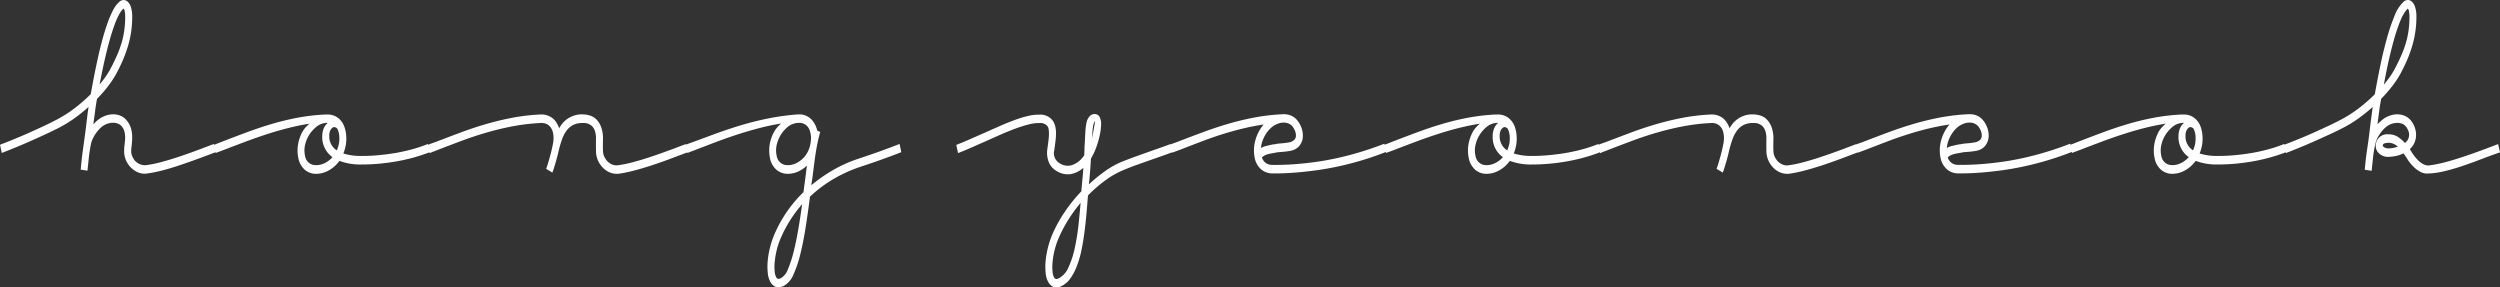 <svg xmlns="http://www.w3.org/2000/svg" width="567.689" height="65.259" viewBox="0 0 567.689 65.259">
  <rect x="0" y="0" width="567.689" height="65.259" fill="#333333" stroke="none"/>
  <path id="logo" d="M47.9-15.061q-1.967.749-4.022,1.5t-4.047,1.417q-1.992.668-3.872,1.156a26.954,26.954,0,0,1-3.474.684.9.9,0,0,1-.224.033h-.224a3.73,3.73,0,0,1-1.706-.423,4.853,4.853,0,0,1-1.482-1.172,5,5,0,0,1-1.2-3.354q0-.358.025-.716t.075-.716q.075-.586.112-1.156a6.538,6.538,0,0,0-.025-1.14,4.37,4.37,0,0,0-.261-1.091,3.187,3.187,0,0,0-.647-1.009,2.369,2.369,0,0,0-.9-.586,3.176,3.176,0,0,0-1.121-.2,4.4,4.4,0,0,0-1.22.179,4.151,4.151,0,0,0-1.2.57,5.454,5.454,0,0,0-.784.651,7.639,7.639,0,0,0-.859,1.009,8.783,8.783,0,0,0-.772,1.3,5.924,5.924,0,0,0-.5,1.531q-.3,1.563-.436,2.849t-.286,2.752L17.8-11.153q.2-2.214.51-4.445t.66-4.868q.1-.879.2-1.726t.2-1.579q.1-.733.174-1.27t.125-.8a38.321,38.321,0,0,1-3.424,2.833,28.163,28.163,0,0,1-3.972,2.442q-1.345.684-2.864,1.384T6.282-17.764q-1.606.716-3.25,1.4t-3.237,1.3l-.3-1.368q1.594-.619,3.225-1.286T5.946-19.1q1.594-.716,3.1-1.417T11.872-21.9a29.026,29.026,0,0,0,4.47-2.817,36.421,36.421,0,0,0,3.7-3.24q.374-2.084.8-4.266t.9-4.3q.473-2.117,1.009-4.071t1.121-3.582a22.263,22.263,0,0,1,1.22-2.833A5.933,5.933,0,0,1,26.415-48.8a1.245,1.245,0,0,1,.909-.407,1.142,1.142,0,0,1,.585.212,2.367,2.367,0,0,1,.784,1.221,6.722,6.722,0,0,1,.286,2.1,23.645,23.645,0,0,1-.212,3.208,22.737,22.737,0,0,1-.66,3.126,28.451,28.451,0,0,1-1.145,3.24,37.954,37.954,0,0,1-1.693,3.484,22.008,22.008,0,0,1-1.644,2.475,29.151,29.151,0,0,1-2.615,3q-.1.456-.162.863l-.112.733a6.612,6.612,0,0,0-.112.733q-.062.537-.162,1.254t-.212,1.547q-.112.83-.212,1.644a8.324,8.324,0,0,1,1.083-1.237,9.387,9.387,0,0,1,.909-.749,5.717,5.717,0,0,1,1.332-.635,5.054,5.054,0,0,1,1.494-.261,3.979,3.979,0,0,1,1.469.244,3.442,3.442,0,0,1,1.282.847,4.821,4.821,0,0,1,.921,1.417,5.636,5.636,0,0,1,.386,1.482,8.73,8.73,0,0,1,.05,1.465q-.037.716-.112,1.335-.05.358-.075.668t-.025.57a3.151,3.151,0,0,0,.274,1.4,5.6,5.6,0,0,0,.548.912,3.333,3.333,0,0,0,1.307.961,3.145,3.145,0,0,0,1.482.244,25.893,25.893,0,0,0,3.412-.684q1.843-.488,3.822-1.14t4.009-1.4q2.029-.749,3.972-1.5ZM23.227-37.986q-.548,2.214-1.009,4.445t-.809,4.119A26.961,26.961,0,0,0,23.2-31.636a17.691,17.691,0,0,0,1.17-1.824q.946-1.758,1.619-3.305a24.925,24.925,0,0,0,1.1-3.012,19.452,19.452,0,0,0,.61-2.915,23.3,23.3,0,0,0,.187-2.98q0-.228-.025-.635a3.979,3.979,0,0,0-.125-.782,1.5,1.5,0,0,0-.261-.57q-.162-.2-.461.033a4.4,4.4,0,0,0-.7.863,11.577,11.577,0,0,0-.884,1.726q-.486,1.123-1.033,2.849T23.227-37.986ZM96.512-15.061q-1.693.651-3.536,1.156t-3.785.847q-1.942.342-3.91.521t-3.91.179a13.246,13.246,0,0,1-5.2-.879q-.075.13-.162.261a1.944,1.944,0,0,1-.212.261,6.911,6.911,0,0,1-2.2,1.807,5.535,5.535,0,0,1-2.577.668,3.593,3.593,0,0,1-2.5-.912,4.461,4.461,0,0,1-1.332-2.507,8.01,8.01,0,0,1-.062-2.915,9.169,9.169,0,0,1,.959-2.817,4.544,4.544,0,0,1,.461-.684,7.284,7.284,0,0,1,.623-.684,8.1,8.1,0,0,1,.672-.586,6.133,6.133,0,0,1,.61-.423,51.722,51.722,0,0,0-5.254.993q-2.615.635-5.192,1.465t-5.1,1.775q-2.528.944-4.968,1.889l-1.569.586L48.029-16.4l.809-.309q.386-.147.784-.309,2.864-1.107,5.665-2.149t5.653-1.889a59.623,59.623,0,0,1,5.852-1.417,45.775,45.775,0,0,1,6.263-.733H73.5a3.569,3.569,0,0,1,2.714,1.075A4.211,4.211,0,0,1,77.2-20.5a7.567,7.567,0,0,1,.386,2.149,8.112,8.112,0,0,1-.149,2,9.32,9.32,0,0,1-.6,1.905,13.844,13.844,0,0,0,4.532.651q1.893,0,3.835-.179t3.835-.5q1.893-.326,3.71-.814a31.763,31.763,0,0,0,3.461-1.14ZM73.728-18.578a3.923,3.923,0,0,0,2.067,3.615,6.837,6.837,0,0,0,.722-3.322,5.439,5.439,0,0,0-.162-1.172,4.405,4.405,0,0,0-.361-.944,1.416,1.416,0,0,0-.56-.374.859.859,0,0,0-.834.081,2.022,2.022,0,0,0-.585.684A2.88,2.88,0,0,0,73.728-18.578Zm-2.714,6.871a4.673,4.673,0,0,0,2.166-.554,5.88,5.88,0,0,0,1.868-1.531q.025,0,.025-.033a5.308,5.308,0,0,1-2.44-4.754,4.4,4.4,0,0,1,.137-1.091,3.675,3.675,0,0,1,.4-.977,2.22,2.22,0,0,1,.635-.7,1.405,1.405,0,0,1,.822-.261,4.541,4.541,0,0,0-.66-.147A3.869,3.869,0,0,0,73.5-21.8a4.111,4.111,0,0,0-2.366.749,7.738,7.738,0,0,0-.971.863,7.444,7.444,0,0,0-1.121,1.5,7.68,7.68,0,0,0-.809,2.084,5.886,5.886,0,0,0-.012,2.556,2.953,2.953,0,0,0,.51,1.254,2.7,2.7,0,0,0,.784.716,2.441,2.441,0,0,0,.822.309A4.286,4.286,0,0,0,71.013-11.707Zm84.018-3.322q-1.967.749-4.022,1.514T146.963-12.1q-1.992.651-3.872,1.14a31.836,31.836,0,0,1-3.474.716h-.423a3.8,3.8,0,0,1-1.643-.391,4.409,4.409,0,0,1-1.444-1.107,5.183,5.183,0,0,1-1.32-3.419q0-.326-.012-1.026t.012-1.742a5.467,5.467,0,0,0-.224-1.775,3.024,3.024,0,0,0-.747-1.286,3.021,3.021,0,0,0-2.316-.782h-.025a4.727,4.727,0,0,0-2.328.521,4.678,4.678,0,0,0-1.556,1.4,8.252,8.252,0,0,0-1.033,2.052q-.411,1.172-.735,2.507-.149.684-.336,1.4t-.374,1.351q-.187.635-.349,1.14t-.261.765l-.971-.586q.174-.488.448-1.4t.535-1.921q.261-1.009.448-1.938a7.86,7.86,0,0,0,.187-1.449,5.467,5.467,0,0,0-.224-1.775,3.024,3.024,0,0,0-.747-1.286,2.478,2.478,0,0,0-1-.635,3.085,3.085,0,0,0-1.32-.147,45.656,45.656,0,0,0-6.213.733q-3,.57-5.877,1.4t-5.678,1.872q-2.8,1.042-5.665,2.149-.374.163-.747.293a7.687,7.687,0,0,0-.722.293L96.637-16.4q.374-.163.747-.293l.747-.261q2.889-1.107,5.715-2.166t5.727-1.905q2.9-.847,5.939-1.433a45.151,45.151,0,0,1,6.325-.749,3.933,3.933,0,0,1,1.681.228,3.635,3.635,0,0,1,1.332.847,4.774,4.774,0,0,1,1.22,2.507,8.4,8.4,0,0,1,.672-1.14,5.453,5.453,0,0,1,4.731-2.475h.025a5.772,5.772,0,0,1,1.507.228,3.287,3.287,0,0,1,1.482.879,4.619,4.619,0,0,1,1.058,1.824,7.277,7.277,0,0,1,.336,2.41q-.05,2.019,0,2.67a3.428,3.428,0,0,0,.324,1.465,5.1,5.1,0,0,0,.6.944,3.552,3.552,0,0,0,1.27.928,2.629,2.629,0,0,0,1.419.212,25.893,25.893,0,0,0,3.412-.684q1.843-.488,3.822-1.14t4.022-1.4q2.042-.749,3.984-1.5Zm48.558-.033q-2.166.847-4.408,1.644t-4.806,1.644A31.774,31.774,0,0,0,188.2-8.939a30.478,30.478,0,0,0-5.3,4.005q-.448,3.517-.971,6.887t-1.2,6.122a25.607,25.607,0,0,1-1.556,4.657,4.92,4.92,0,0,1-2.079,2.491,2.78,2.78,0,0,1-.6.228,2.171,2.171,0,0,1-.5.065,1.475,1.475,0,0,1-.959-.293,2.811,2.811,0,0,1-.56-.586,4.682,4.682,0,0,1-.672-2.084,13.671,13.671,0,0,1-.012-2.8,19.216,19.216,0,0,1,.535-3.045,19.88,19.88,0,0,1,.971-2.882,29.576,29.576,0,0,1,6.6-9.541q.05-.391.1-.8t.1-.8q.2-1.368.361-2.7t.336-2.605a6.887,6.887,0,0,1-2.154,1.742,5.411,5.411,0,0,1-2.5.635,3.639,3.639,0,0,1-2.515-.912,4.448,4.448,0,0,1-1.345-2.54,8.509,8.509,0,0,1-.05-2.9,8.585,8.585,0,0,1,.971-2.8,5.841,5.841,0,0,1,.984-1.3,7.452,7.452,0,0,1,1.357-1.107,51.187,51.187,0,0,0-5.653,1.107q-2.814.716-5.578,1.628t-5.478,1.954q-2.714,1.042-5.354,2.052l-.324-1.368q3.138-1.14,6.163-2.263t6.1-2.052q3.075-.928,6.3-1.579a54.293,54.293,0,0,1,6.761-.912h.124a3.564,3.564,0,0,1,2.714,1.107,5.2,5.2,0,0,1,1.245,2.507l.6.261q-.423,1.5-.71,3.061t-.5,3.159q-.212,1.6-.411,3.208t-.473,3.175a35.226,35.226,0,0,1,5.142-3.7,30.553,30.553,0,0,1,5.889-2.687q2.565-.847,4.794-1.644t4.4-1.644ZM176.72,13.889a4.1,4.1,0,0,0,1.656-2.166,27.268,27.268,0,0,0,1.345-4.185q.61-2.475,1.1-5.438t.884-5.959a29.584,29.584,0,0,0-5.453,8.4,17.327,17.327,0,0,0-.884,2.621,17.8,17.8,0,0,0-.486,2.784,11.044,11.044,0,0,0-.012,2.279,3.464,3.464,0,0,0,.436,1.5,1.194,1.194,0,0,0,.386.326Q176,14.247,176.72,13.889Zm5.429-27.68a6.206,6.206,0,0,0,1.083-2,7.927,7.927,0,0,0,.386-2.524,5.9,5.9,0,0,0-.286-1.547,2.978,2.978,0,0,0-.685-1.156A2.642,2.642,0,0,0,180.6-21.8h-.3a4.692,4.692,0,0,0-2.067.716,7.74,7.74,0,0,0-.971.863,7.28,7.28,0,0,0-1.121,1.514,7.969,7.969,0,0,0-.809,2.084,5.954,5.954,0,0,0-.012,2.573,2.952,2.952,0,0,0,.51,1.254,2.7,2.7,0,0,0,.784.716,2.436,2.436,0,0,0,.834.309,4.519,4.519,0,0,0,.685.065,4.567,4.567,0,0,0,2.166-.57A6,6,0,0,0,182.149-13.791Zm56.925,29.34a1.435,1.435,0,0,1-.934-.293,2.812,2.812,0,0,1-.56-.586,4.682,4.682,0,0,1-.672-2.084,13.672,13.672,0,0,1-.012-2.8,19.211,19.211,0,0,1,.535-3.045,19.876,19.876,0,0,1,.971-2.882,30.562,30.562,0,0,1,2.826-5.113A35.553,35.553,0,0,1,245-5.91q.05-.684.112-1.335t.112-1.27q.1-.944.162-1.807T245.5-12a5.685,5.685,0,0,1-3.075,1.807,4.479,4.479,0,0,1-3.3-.733,3.807,3.807,0,0,1-1.569-1.905,5.542,5.542,0,0,1-.274-2.752l.075-.586q.1-.716.187-1.417a12.789,12.789,0,0,0,.1-1.319,7.924,7.924,0,0,0-.05-1.123,2.09,2.09,0,0,0-.286-.863,2.3,2.3,0,0,0-2.067-.879h-.174a9.846,9.846,0,0,0-2.465.358q-1.37.358-2.926.928t-3.212,1.3q-1.656.733-3.324,1.482-1.569.684-3.138,1.384t-3.063,1.286l-.3-1.368q1.494-.586,3.038-1.27t3.113-1.368q1.818-.814,3.561-1.579t3.337-1.351a25.211,25.211,0,0,1,3-.912,10.232,10.232,0,0,1,2.577-.293,3.191,3.191,0,0,1,2.889,1.4,4,4,0,0,1,.461,1.2,6.8,6.8,0,0,1,.137,1.4,13.276,13.276,0,0,1-.1,1.579q-.1.83-.224,1.677-.025.163-.037.277t-.037.277a2.9,2.9,0,0,0,1.245,3.126,3.585,3.585,0,0,0,3.175.488,5.721,5.721,0,0,0,2.876-2.377q.05-.749.062-1.417t.062-1.286q.075-1.531.137-2.638a13.62,13.62,0,0,1,.212-1.856q.025-.163.112-.488a2.725,2.725,0,0,1,.261-.635,2.292,2.292,0,0,1,.461-.57,1.183,1.183,0,0,1,.735-.293,1,1,0,0,1,1.046.651,3.377,3.377,0,0,1,.249,1.628,13.832,13.832,0,0,1-.274,2.1,19.175,19.175,0,0,1-.548,2.084,16.2,16.2,0,0,1-.573,1.547,14.629,14.629,0,0,1-.9,1.758q-.075,1.14-.162,2.426T246.3-8.352a6.655,6.655,0,0,0-.075.684q-.025.391-.075.716a36.176,36.176,0,0,1,3.922-3.289,19.531,19.531,0,0,1,4.022-2.279q1.32-.521,2.876-1.091t3.15-1.123q1.27-.456,2.44-.863t2.216-.8l.3,1.368q-1.046.391-2.216.8t-2.465.863q-1.569.554-3.125,1.107t-2.851,1.107A19.747,19.747,0,0,0,250.13-8.76a31.479,31.479,0,0,0-4.109,3.566,2.6,2.6,0,0,1-.012.277q-.012.114-.037.244-.149,1.986-.336,4.071t-.461,4.119q-.274,2.035-.672,3.924a22.329,22.329,0,0,1-1,3.436,12.243,12.243,0,0,1-1.407,2.687,5.242,5.242,0,0,1-1.9,1.693,2.78,2.78,0,0,1-.6.228A2.262,2.262,0,0,1,239.074,15.55Zm5.827-19.7A34.372,34.372,0,0,0,241.738.065a30.164,30.164,0,0,0-2.391,4.51,17.334,17.334,0,0,0-.884,2.621,17.808,17.808,0,0,0-.486,2.784,11.041,11.041,0,0,0-.012,2.279,3.464,3.464,0,0,0,.436,1.5,1.194,1.194,0,0,0,.386.326q.311.2,1.033-.163a5.2,5.2,0,0,0,2.229-2.556,20.956,20.956,0,0,0,1.444-4.4,49.277,49.277,0,0,0,.872-5.438Q244.677-1.384,244.9-4.152Zm2.291-16.8a8.436,8.436,0,0,0-.137,1.042q-.062.716-.125,1.514t-.112,1.579q-.05.782-.075,1.27a8.483,8.483,0,0,0,.261-.847q.137-.521.274-1.091t.249-1.107q.112-.537.187-.928.224-1.2.324-1.905t-.149-.8q-.2-.1-.386.261A3.785,3.785,0,0,0,247.192-20.955Zm66.487,5.829a68.194,68.194,0,0,1-7.657,2.491,67.362,67.362,0,0,1-7.607,1.547q-2.565.358-4.943.554t-4.594.2h-.747a3.68,3.68,0,0,1-2.465-.928,4.414,4.414,0,0,1-1.32-2.491,8.3,8.3,0,0,1-.037-2.9,9.175,9.175,0,0,1,.959-2.8,8.627,8.627,0,0,1,.747-1.172,8.543,8.543,0,0,1,.8-.912q-2.64.358-5.13.944t-4.918,1.351q-2.428.765-4.818,1.677t-4.831,1.856l-1.569.586-.324-1.368q.423-.163.809-.293t.784-.293q2.864-1.107,5.678-2.149t5.7-1.889q2.889-.847,5.9-1.417a46.114,46.114,0,0,1,6.275-.733,4.322,4.322,0,0,1,1.631.179,3.284,3.284,0,0,1,1.407.9,5.09,5.09,0,0,1,.984,1.547,4.81,4.81,0,0,1,.411,2.068,3.281,3.281,0,0,1-1,2.345,3.4,3.4,0,0,1-1.668.782q-.946.163-1.868.228-.349.033-.66.049a3.265,3.265,0,0,0-.585.081,2.016,2.016,0,0,1-.249.049,2.017,2.017,0,0,0-.249.049q-.4.065-.834.147a7.136,7.136,0,0,0-.847.212,3.487,3.487,0,0,0-.759.342,2.435,2.435,0,0,0-.6.5,2.715,2.715,0,0,0,.5,1.042,2.726,2.726,0,0,0,.71.619,2.256,2.256,0,0,0,.772.293,4.169,4.169,0,0,0,.685.065q2.291.033,4.868-.147t5.292-.57a65.249,65.249,0,0,0,7.5-1.547,73.159,73.159,0,0,0,7.57-2.459ZM288.3-21.118a5.3,5.3,0,0,0-.847.7,7.11,7.11,0,0,0-1.009,1.254,7.969,7.969,0,0,0-.822,1.71,6.319,6.319,0,0,0-.336,2.1,3.663,3.663,0,0,1,1.482-.716q.834-.2,1.606-.358a1.919,1.919,0,0,0,.249-.016,2.018,2.018,0,0,0,.249-.049,5.45,5.45,0,0,1,.635-.1q.336-.033.71-.065.8-.065,1.619-.2a2.621,2.621,0,0,0,1.345-.586,1.528,1.528,0,0,0,.548-1.2,2.973,2.973,0,0,0-.261-1.27,4,4,0,0,0-.735-1.172,2.826,2.826,0,0,0-2.067-.782,3.676,3.676,0,0,0-1.2.2A6.147,6.147,0,0,0,288.3-21.118Zm73.983,6.057q-1.693.651-3.536,1.156t-3.785.847q-1.942.342-3.91.521t-3.909.179a13.246,13.246,0,0,1-5.2-.879q-.075.13-.162.261a1.939,1.939,0,0,1-.212.261,6.911,6.911,0,0,1-2.2,1.807,5.535,5.535,0,0,1-2.577.668,3.593,3.593,0,0,1-2.5-.912,4.461,4.461,0,0,1-1.332-2.507,8.012,8.012,0,0,1-.062-2.915,9.173,9.173,0,0,1,.959-2.817,4.54,4.54,0,0,1,.461-.684,7.277,7.277,0,0,1,.623-.684,8.1,8.1,0,0,1,.672-.586,6.132,6.132,0,0,1,.61-.423,51.723,51.723,0,0,0-5.254.993q-2.615.635-5.192,1.465t-5.1,1.775q-2.527.944-4.968,1.889l-1.569.586L313.8-16.4l.809-.309q.386-.147.784-.309,2.864-1.107,5.665-2.149t5.653-1.889a59.619,59.619,0,0,1,5.852-1.417,45.774,45.774,0,0,1,6.263-.733h.448a3.569,3.569,0,0,1,2.714,1.075,4.21,4.21,0,0,1,.984,1.628,7.566,7.566,0,0,1,.386,2.149,8.117,8.117,0,0,1-.149,2,9.322,9.322,0,0,1-.6,1.905,13.843,13.843,0,0,0,4.532.651q1.893,0,3.835-.179t3.835-.5q1.893-.326,3.71-.814a31.768,31.768,0,0,0,3.461-1.14ZM339.5-18.578a3.923,3.923,0,0,0,2.067,3.615,6.837,6.837,0,0,0,.722-3.322,5.441,5.441,0,0,0-.162-1.172,4.405,4.405,0,0,0-.361-.944,1.417,1.417,0,0,0-.56-.374.859.859,0,0,0-.834.081,2.022,2.022,0,0,0-.585.684A2.881,2.881,0,0,0,339.5-18.578Zm-2.714,6.871a4.673,4.673,0,0,0,2.166-.554,5.88,5.88,0,0,0,1.868-1.531c.017,0,.025-.011.025-.033a5.308,5.308,0,0,1-2.44-4.754,4.4,4.4,0,0,1,.137-1.091,3.674,3.674,0,0,1,.4-.977,2.22,2.22,0,0,1,.635-.7,1.405,1.405,0,0,1,.822-.261,4.538,4.538,0,0,0-.66-.147,3.869,3.869,0,0,0-.461-.049,4.111,4.111,0,0,0-2.366.749,7.737,7.737,0,0,0-.971.863,7.442,7.442,0,0,0-1.121,1.5,7.679,7.679,0,0,0-.809,2.084A5.887,5.887,0,0,0,334-14.051a2.952,2.952,0,0,0,.51,1.254,2.7,2.7,0,0,0,.784.716,2.441,2.441,0,0,0,.822.309A4.286,4.286,0,0,0,336.788-11.707Zm84.018-3.322q-1.967.749-4.022,1.514T412.737-12.1q-1.992.651-3.872,1.14a31.838,31.838,0,0,1-3.474.716h-.423a3.8,3.8,0,0,1-1.643-.391,4.408,4.408,0,0,1-1.444-1.107,5.183,5.183,0,0,1-1.32-3.419q0-.326-.012-1.026t.012-1.742a5.467,5.467,0,0,0-.224-1.775,3.024,3.024,0,0,0-.747-1.286,3.021,3.021,0,0,0-2.316-.782h-.025a4.727,4.727,0,0,0-2.328.521,4.678,4.678,0,0,0-1.556,1.4A8.252,8.252,0,0,0,392.33-17.8q-.411,1.172-.735,2.507-.149.684-.336,1.4t-.374,1.351q-.187.635-.349,1.14t-.261.765l-.971-.586q.174-.488.448-1.4t.535-1.921q.262-1.009.448-1.938a7.856,7.856,0,0,0,.187-1.449A5.465,5.465,0,0,0,390.7-19.7a3.023,3.023,0,0,0-.747-1.286,2.477,2.477,0,0,0-1-.635,3.085,3.085,0,0,0-1.32-.147,45.656,45.656,0,0,0-6.213.733q-3,.57-5.877,1.4t-5.678,1.872q-2.8,1.042-5.665,2.149-.373.163-.747.293a7.692,7.692,0,0,0-.722.293l-.324-1.368q.373-.163.747-.293l.747-.261q2.889-1.107,5.715-2.166t5.727-1.905q2.9-.847,5.939-1.433a45.151,45.151,0,0,1,6.325-.749,3.933,3.933,0,0,1,1.681.228,3.635,3.635,0,0,1,1.332.847,4.774,4.774,0,0,1,1.22,2.507,8.385,8.385,0,0,1,.672-1.14,5.453,5.453,0,0,1,4.731-2.475h.025a5.772,5.772,0,0,1,1.507.228,3.287,3.287,0,0,1,1.482.879A4.618,4.618,0,0,1,401.32-20.3a7.275,7.275,0,0,1,.336,2.41q-.05,2.019,0,2.67a3.428,3.428,0,0,0,.324,1.465,5.1,5.1,0,0,0,.6.944,3.552,3.552,0,0,0,1.27.928,2.629,2.629,0,0,0,1.419.212,25.894,25.894,0,0,0,3.411-.684q1.843-.488,3.822-1.14t4.022-1.4q2.042-.749,3.984-1.5Zm48.608-.1a68.2,68.2,0,0,1-7.657,2.491,67.362,67.362,0,0,1-7.607,1.547q-2.565.358-4.943.554t-4.594.2h-.747a3.68,3.68,0,0,1-2.465-.928,4.414,4.414,0,0,1-1.32-2.491,8.3,8.3,0,0,1-.037-2.9,9.173,9.173,0,0,1,.959-2.8,8.63,8.63,0,0,1,.747-1.172,8.543,8.543,0,0,1,.8-.912q-2.64.358-5.13.944T432.5-19.245q-2.428.765-4.819,1.677t-4.831,1.856l-1.569.586-.324-1.368q.423-.163.809-.293t.784-.293q2.864-1.107,5.678-2.149t5.7-1.889q2.889-.847,5.9-1.417a46.114,46.114,0,0,1,6.275-.733,4.322,4.322,0,0,1,1.631.179,3.284,3.284,0,0,1,1.407.9,5.089,5.089,0,0,1,.984,1.547,4.809,4.809,0,0,1,.411,2.068,3.281,3.281,0,0,1-1,2.345,3.4,3.4,0,0,1-1.668.782q-.946.163-1.868.228-.349.033-.66.049a3.265,3.265,0,0,0-.585.081,2.017,2.017,0,0,1-.249.049,2.017,2.017,0,0,0-.249.049q-.4.065-.834.147a7.135,7.135,0,0,0-.847.212,3.488,3.488,0,0,0-.759.342,2.432,2.432,0,0,0-.6.5,2.713,2.713,0,0,0,.5,1.042,2.726,2.726,0,0,0,.71.619,2.256,2.256,0,0,0,.772.293,4.169,4.169,0,0,0,.685.065q2.291.033,4.868-.147t5.292-.57a65.252,65.252,0,0,0,7.5-1.547,73.154,73.154,0,0,0,7.57-2.459Zm-25.375-5.992a5.289,5.289,0,0,0-.847.7,7.1,7.1,0,0,0-1.009,1.254,7.967,7.967,0,0,0-.822,1.71,6.319,6.319,0,0,0-.336,2.1,3.662,3.662,0,0,1,1.482-.716q.834-.2,1.606-.358a1.919,1.919,0,0,0,.249-.016,2.019,2.019,0,0,0,.249-.049,5.449,5.449,0,0,1,.635-.1q.336-.033.71-.065.8-.065,1.619-.2a2.621,2.621,0,0,0,1.345-.586,1.528,1.528,0,0,0,.548-1.2,2.973,2.973,0,0,0-.261-1.27,4,4,0,0,0-.735-1.172,2.826,2.826,0,0,0-2.067-.782,3.676,3.676,0,0,0-1.2.2A6.147,6.147,0,0,0,444.039-21.118Zm73.983,6.057q-1.693.651-3.536,1.156t-3.785.847q-1.942.342-3.91.521t-3.91.179a13.246,13.246,0,0,1-5.2-.879q-.075.13-.162.261a1.944,1.944,0,0,1-.212.261,6.911,6.911,0,0,1-2.2,1.807,5.535,5.535,0,0,1-2.577.668,3.593,3.593,0,0,1-2.5-.912,4.46,4.46,0,0,1-1.332-2.507,8.01,8.01,0,0,1-.062-2.915,9.17,9.17,0,0,1,.959-2.817,4.544,4.544,0,0,1,.461-.684,7.281,7.281,0,0,1,.623-.684,8.114,8.114,0,0,1,.672-.586,6.132,6.132,0,0,1,.61-.423,51.719,51.719,0,0,0-5.254.993q-2.615.635-5.192,1.465t-5.1,1.775q-2.527.944-4.968,1.889l-1.569.586-.324-1.335.809-.309q.386-.147.784-.309Q474-18.122,476.8-19.164t5.653-1.889a59.619,59.619,0,0,1,5.852-1.417,45.773,45.773,0,0,1,6.263-.733h.448a3.569,3.569,0,0,1,2.714,1.075,4.211,4.211,0,0,1,.984,1.628,7.569,7.569,0,0,1,.386,2.149,8.115,8.115,0,0,1-.149,2,9.322,9.322,0,0,1-.6,1.905,13.844,13.844,0,0,0,4.532.651q1.892,0,3.835-.179t3.835-.5q1.893-.326,3.71-.814a31.762,31.762,0,0,0,3.461-1.14Zm-22.785-3.517a3.923,3.923,0,0,0,2.067,3.615,6.837,6.837,0,0,0,.722-3.322,5.437,5.437,0,0,0-.162-1.172,4.405,4.405,0,0,0-.361-.944,1.417,1.417,0,0,0-.56-.374.859.859,0,0,0-.834.081,2.021,2.021,0,0,0-.585.684A2.88,2.88,0,0,0,495.236-18.578Zm-2.714,6.871a4.673,4.673,0,0,0,2.167-.554,5.88,5.88,0,0,0,1.868-1.531q.025,0,.025-.033a5.308,5.308,0,0,1-2.44-4.754,4.4,4.4,0,0,1,.137-1.091,3.676,3.676,0,0,1,.4-.977,2.22,2.22,0,0,1,.635-.7,1.405,1.405,0,0,1,.822-.261,4.541,4.541,0,0,0-.66-.147,3.867,3.867,0,0,0-.461-.049,4.111,4.111,0,0,0-2.366.749,7.741,7.741,0,0,0-.971.863,7.446,7.446,0,0,0-1.121,1.5,7.681,7.681,0,0,0-.809,2.084,5.887,5.887,0,0,0-.012,2.556,2.953,2.953,0,0,0,.511,1.254,2.7,2.7,0,0,0,.784.716,2.44,2.44,0,0,0,.822.309A4.285,4.285,0,0,0,492.522-11.707ZM566.6-15.028q-2.142.749-4.308,1.579t-4.271,1.531q-2.1.7-4.1,1.156a16.983,16.983,0,0,1-3.785.456,2.821,2.821,0,0,1-1.121-.309,5.86,5.86,0,0,1-1.033-.668,7.736,7.736,0,0,1-.921-.879,10.953,10.953,0,0,1-.759-.944q-.274-.456-.585-.912t-.66-.944a.21.21,0,0,1-.125.081.37.37,0,0,0-.125.049,6.743,6.743,0,0,1-1.868.6,10.238,10.238,0,0,1-1.569.147,2.5,2.5,0,0,1-.523-.065,2.646,2.646,0,0,1-.622-.228,3.048,3.048,0,0,1-.61-.407,1.837,1.837,0,0,1-.461-.6,2.2,2.2,0,0,1-.125-1.693,2.354,2.354,0,0,1,2.515-1.628h.075a3.549,3.549,0,0,1,2.067.619,8.281,8.281,0,0,1,1.594,1.433,3.642,3.642,0,0,0,.759-.733,2.195,2.195,0,0,0,.411-.961,2.651,2.651,0,0,0-.149-1.531,3.764,3.764,0,0,0-.7-1.14,2.159,2.159,0,0,0-.872-.586,3.176,3.176,0,0,0-1.121-.2,4.4,4.4,0,0,0-1.22.179,4.153,4.153,0,0,0-1.2.57,5.461,5.461,0,0,0-.784.651,7.644,7.644,0,0,0-.859,1.009,8.09,8.09,0,0,0-.759,1.3,7.084,7.084,0,0,0-.51,1.531,25.928,25.928,0,0,0-.448,2.752q-.149,1.384-.3,2.849l-1.071-.163q.2-2.345.548-4.624t.623-4.689q.1-.879.212-1.726t.212-1.579q.1-.733.162-1.27t.112-.8a38.318,38.318,0,0,1-3.424,2.833,28.163,28.163,0,0,1-3.972,2.442q-1.345.684-2.864,1.384t-3.125,1.417q-1.606.716-3.25,1.4t-3.237,1.3l-.324-1.368q1.594-.619,3.237-1.286t3.237-1.384q1.594-.716,3.1-1.417t2.826-1.384a29.022,29.022,0,0,0,4.47-2.817,36.42,36.42,0,0,0,3.7-3.24q.548-3.126,1.233-6.431t1.494-6.22a44.283,44.283,0,0,1,1.731-5.129,8.32,8.32,0,0,1,1.942-3.094,1.245,1.245,0,0,1,.909-.407,1.142,1.142,0,0,1,.585.212,2.367,2.367,0,0,1,.784,1.221,6.721,6.721,0,0,1,.286,2.1,23.655,23.655,0,0,1-.212,3.208,22.744,22.744,0,0,1-.66,3.126,28.437,28.437,0,0,1-1.145,3.24,37.952,37.952,0,0,1-1.693,3.484,21.238,21.238,0,0,1-1.656,2.475,33.242,33.242,0,0,1-2.627,3.028q-.075.456-.149.863t-.125.733a6.6,6.6,0,0,0-.112.733q-.062.537-.162,1.254t-.2,1.547q-.1.83-.2,1.644a7.412,7.412,0,0,1,1.058-1.237,9.4,9.4,0,0,1,.909-.749,5.413,5.413,0,0,1,1.37-.668,4.784,4.784,0,0,1,1.494-.244,4.2,4.2,0,0,1,1.457.261,3.443,3.443,0,0,1,1.282.847,4.909,4.909,0,0,1,1.083,1.921,4.555,4.555,0,0,1,.137,2.182,4.022,4.022,0,0,1-1.444,2.41,7.288,7.288,0,0,1,.51.765,7.288,7.288,0,0,0,.51.765,10.309,10.309,0,0,0,.8.977,5.907,5.907,0,0,0,.959.847,3.957,3.957,0,0,0,1.071.537,2.116,2.116,0,0,0,1.133.049,25.891,25.891,0,0,0,3.411-.684q1.843-.488,3.822-1.14t4.022-1.4q2.042-.749,3.984-1.5ZM541.9-37.953q-.548,2.182-1,4.429t-.8,4.136A26.956,26.956,0,0,0,541.9-31.6a17.691,17.691,0,0,0,1.17-1.824q.946-1.758,1.619-3.305a24.912,24.912,0,0,0,1.1-3.012,19.445,19.445,0,0,0,.61-2.915,23.58,23.58,0,0,0,.187-3.012,5.494,5.494,0,0,0-.149-1.4,1.35,1.35,0,0,0-.324-.684h-.1a.535.535,0,0,0-.3.13,6.151,6.151,0,0,0-.71.9,10.723,10.723,0,0,0-.9,1.726q-.486,1.123-1.033,2.833T541.9-37.953Zm-.5,22.437a5.234,5.234,0,0,0,1.295-.114,9.991,9.991,0,0,0,1.469-.407,4.569,4.569,0,0,0-1.158-.9,2.869,2.869,0,0,0-1.382-.342h-.05a3.417,3.417,0,0,0-.934.13.786.786,0,0,0-.585.554.364.364,0,0,0,.025.391,1.148,1.148,0,0,0,.56.488A1.784,1.784,0,0,0,541.4-15.517Z" transform="translate(0.794 49.459)" fill="#fff" stroke="#fff" stroke-width="0.5"/>
</svg>
